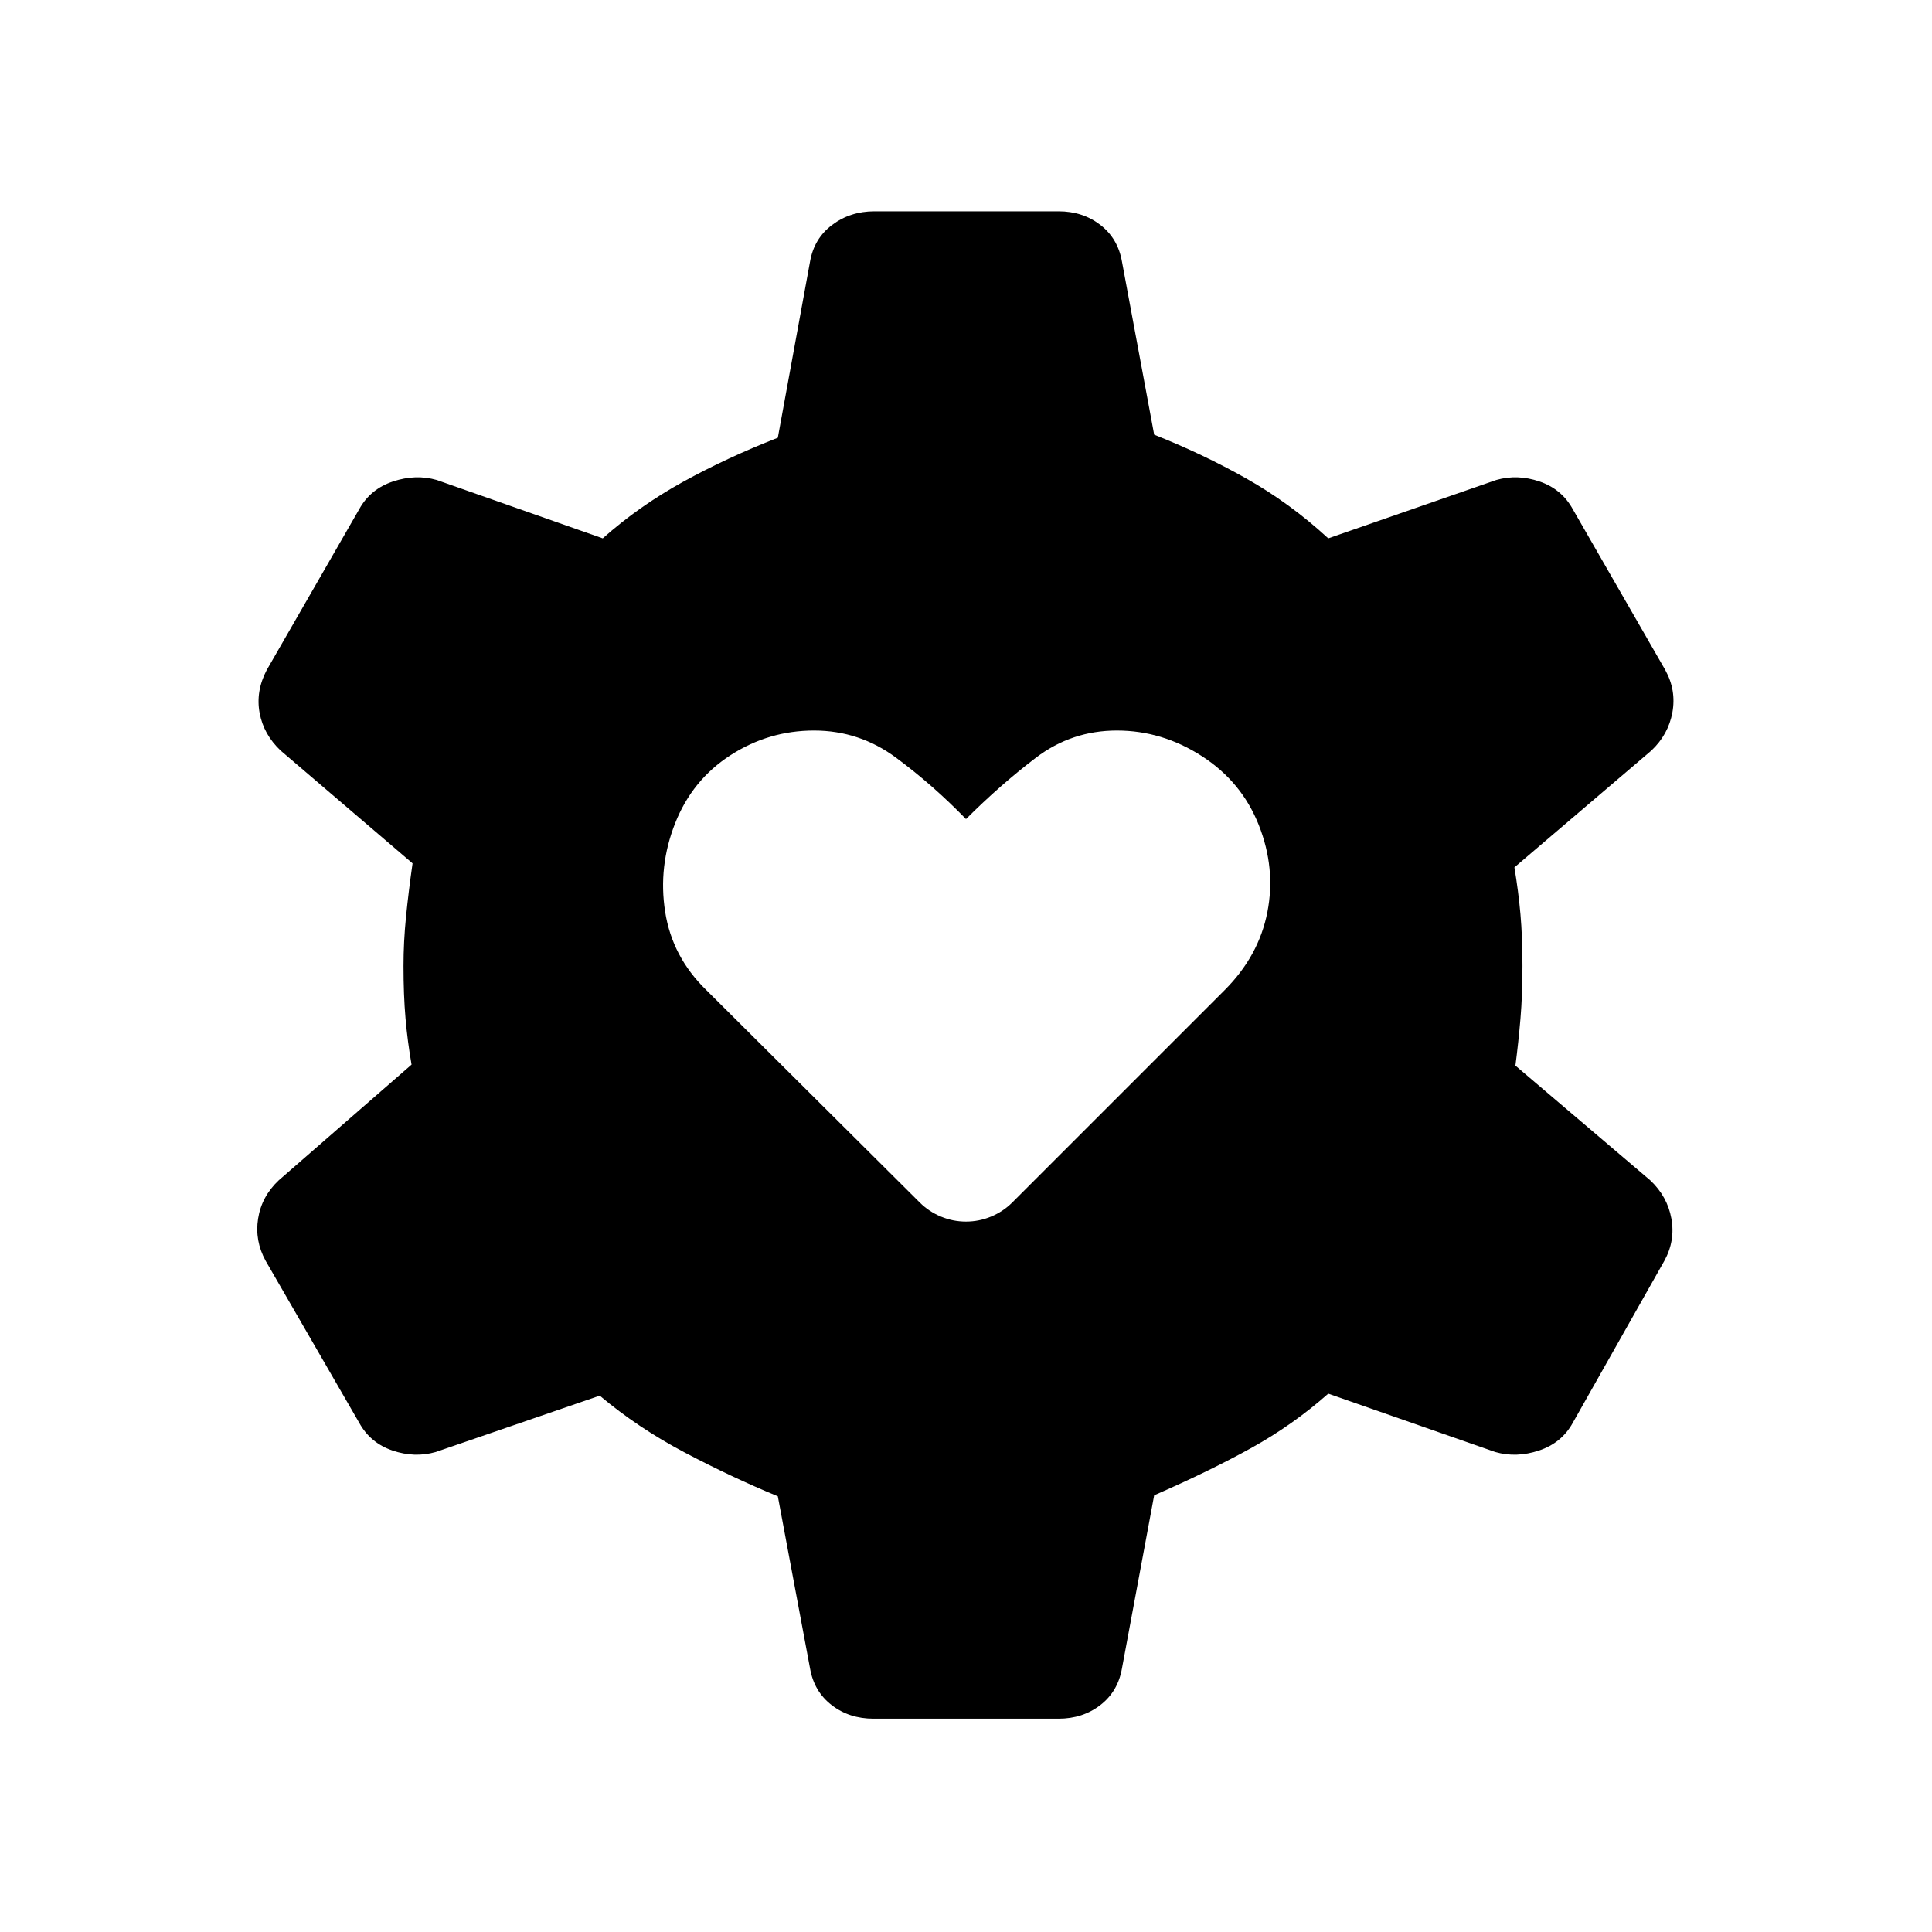 <svg xmlns="http://www.w3.org/2000/svg" height="20" viewBox="0 -960 960 960" width="20"><path d="M434-106q-12 0-20.75-6.75T402.5-131l-16-85.5q-23-9.5-46.25-21.75T298-266.5l-81.5 28q-10.5 3-21.5-.75T178.5-253L132-333.5q-5.5-10-3.75-21t10.25-19l66-57.5q-2-11.5-3-23t-1-26q0-12 1.25-24.5T205-531l-65.5-56q-8.5-8-10.5-18.75t3.5-21.25l46-80q5.5-10 16.75-13.75t21.75-.75l82.5 29q18-16 39.75-28t47.25-22l16-87.5q2-11.5 11-18.25t21-6.75H526q12 0 20.75 6.75T557.5-830l16 86q24 9.5 45.75 21.75T660-692.5l83.5-29q10.5-3 21.5.75T781.5-707l46 80q5.5 10 3.5 21t-10.5 19l-68 58q2 12 3 23.25t1 25.75q0 14.5-1 26.25T753-430.5l67 57q8.5 8 10.5 19t-3.5 21L781.5-253q-5.5 10-16.75 13.75t-21.75.75l-83-29q-17.5 15.5-38.25 27T573.5-217l-16 86q-2 11.5-10.75 18.25T526-106h-92Zm46-247q6.5 0 12.5-2.5t10.5-7L608.5-468q17-17 21.25-38.75T625.5-550q-8.5-21.5-28.25-34.25T555-597q-22.5 0-40.25 13.5T480-553q-16.5-17-34.75-30.5T404.5-597q-22.5 0-41.5 12.25T335.5-551q-8.5 21.5-5 44t20.5 39l106 105.5q4.5 4.5 10.5 7T480-353Z"/></svg>
